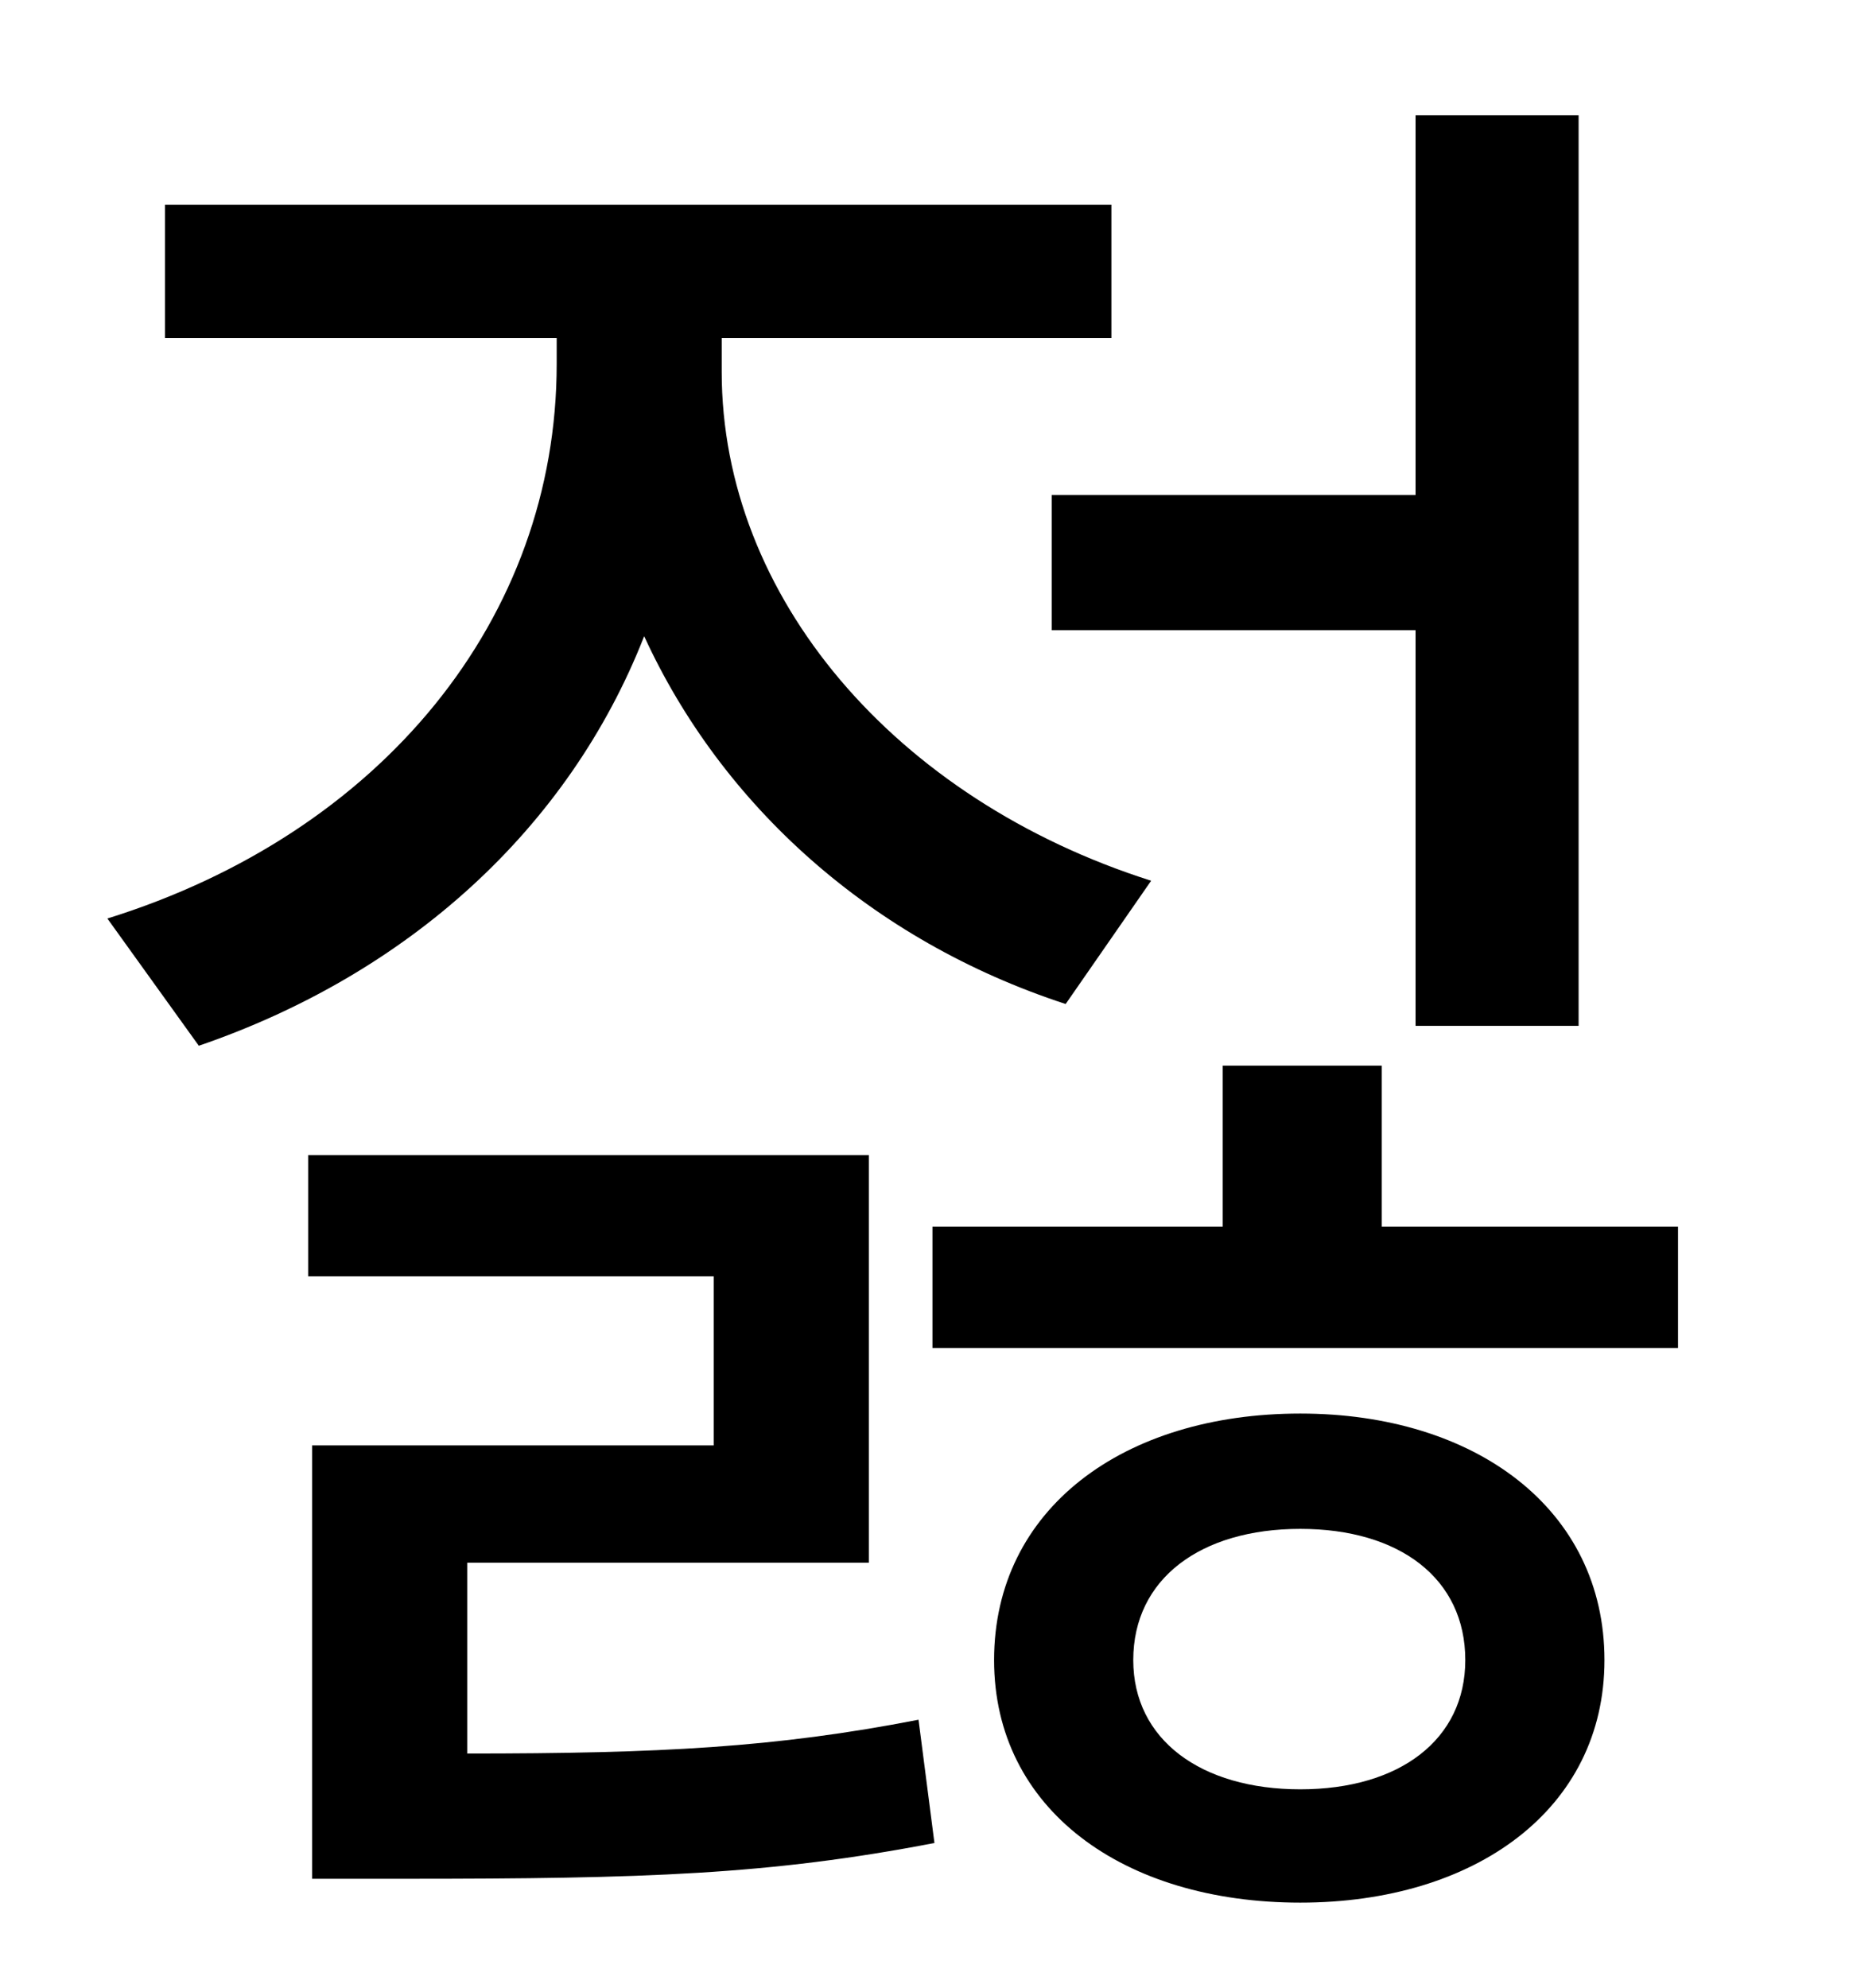 <?xml version="1.0" standalone="no"?>
<!DOCTYPE svg PUBLIC "-//W3C//DTD SVG 1.1//EN" "http://www.w3.org/Graphics/SVG/1.1/DTD/svg11.dtd" >
<svg xmlns="http://www.w3.org/2000/svg" xmlns:xlink="http://www.w3.org/1999/xlink" version="1.1" viewBox="-10 0 930 1000">
   <path fill="currentColor"
d="M519 249h183v-191h82v458h-82v-199h-183v-68zM569 443l-43 62c-98 -32 -173 -100 -212 -185c-38 97 -119 170 -224 206l-46 -64c138 -43 226 -151 226 -279v-13h-197v-67h476v67h-196v17c0 113 87 215 216 256zM225 786v96c97 0 155 -3 227 -17l8 62
c-83 16 -146 18 -266 18h-47v-218h202v-85h-204v-61h282v205h-202zM644 900c50 0 83 -25 83 -65c0 -41 -33 -66 -83 -66s-84 25 -84 66c0 40 34 65 84 65zM644 711c88 0 153 48 153 124c0 75 -65 122 -153 122c-89 0 -154 -47 -154 -122c0 -76 65 -124 154 -124zM685 617
h149v61h-375v-61h146v-81h80v81z" />
</svg>
